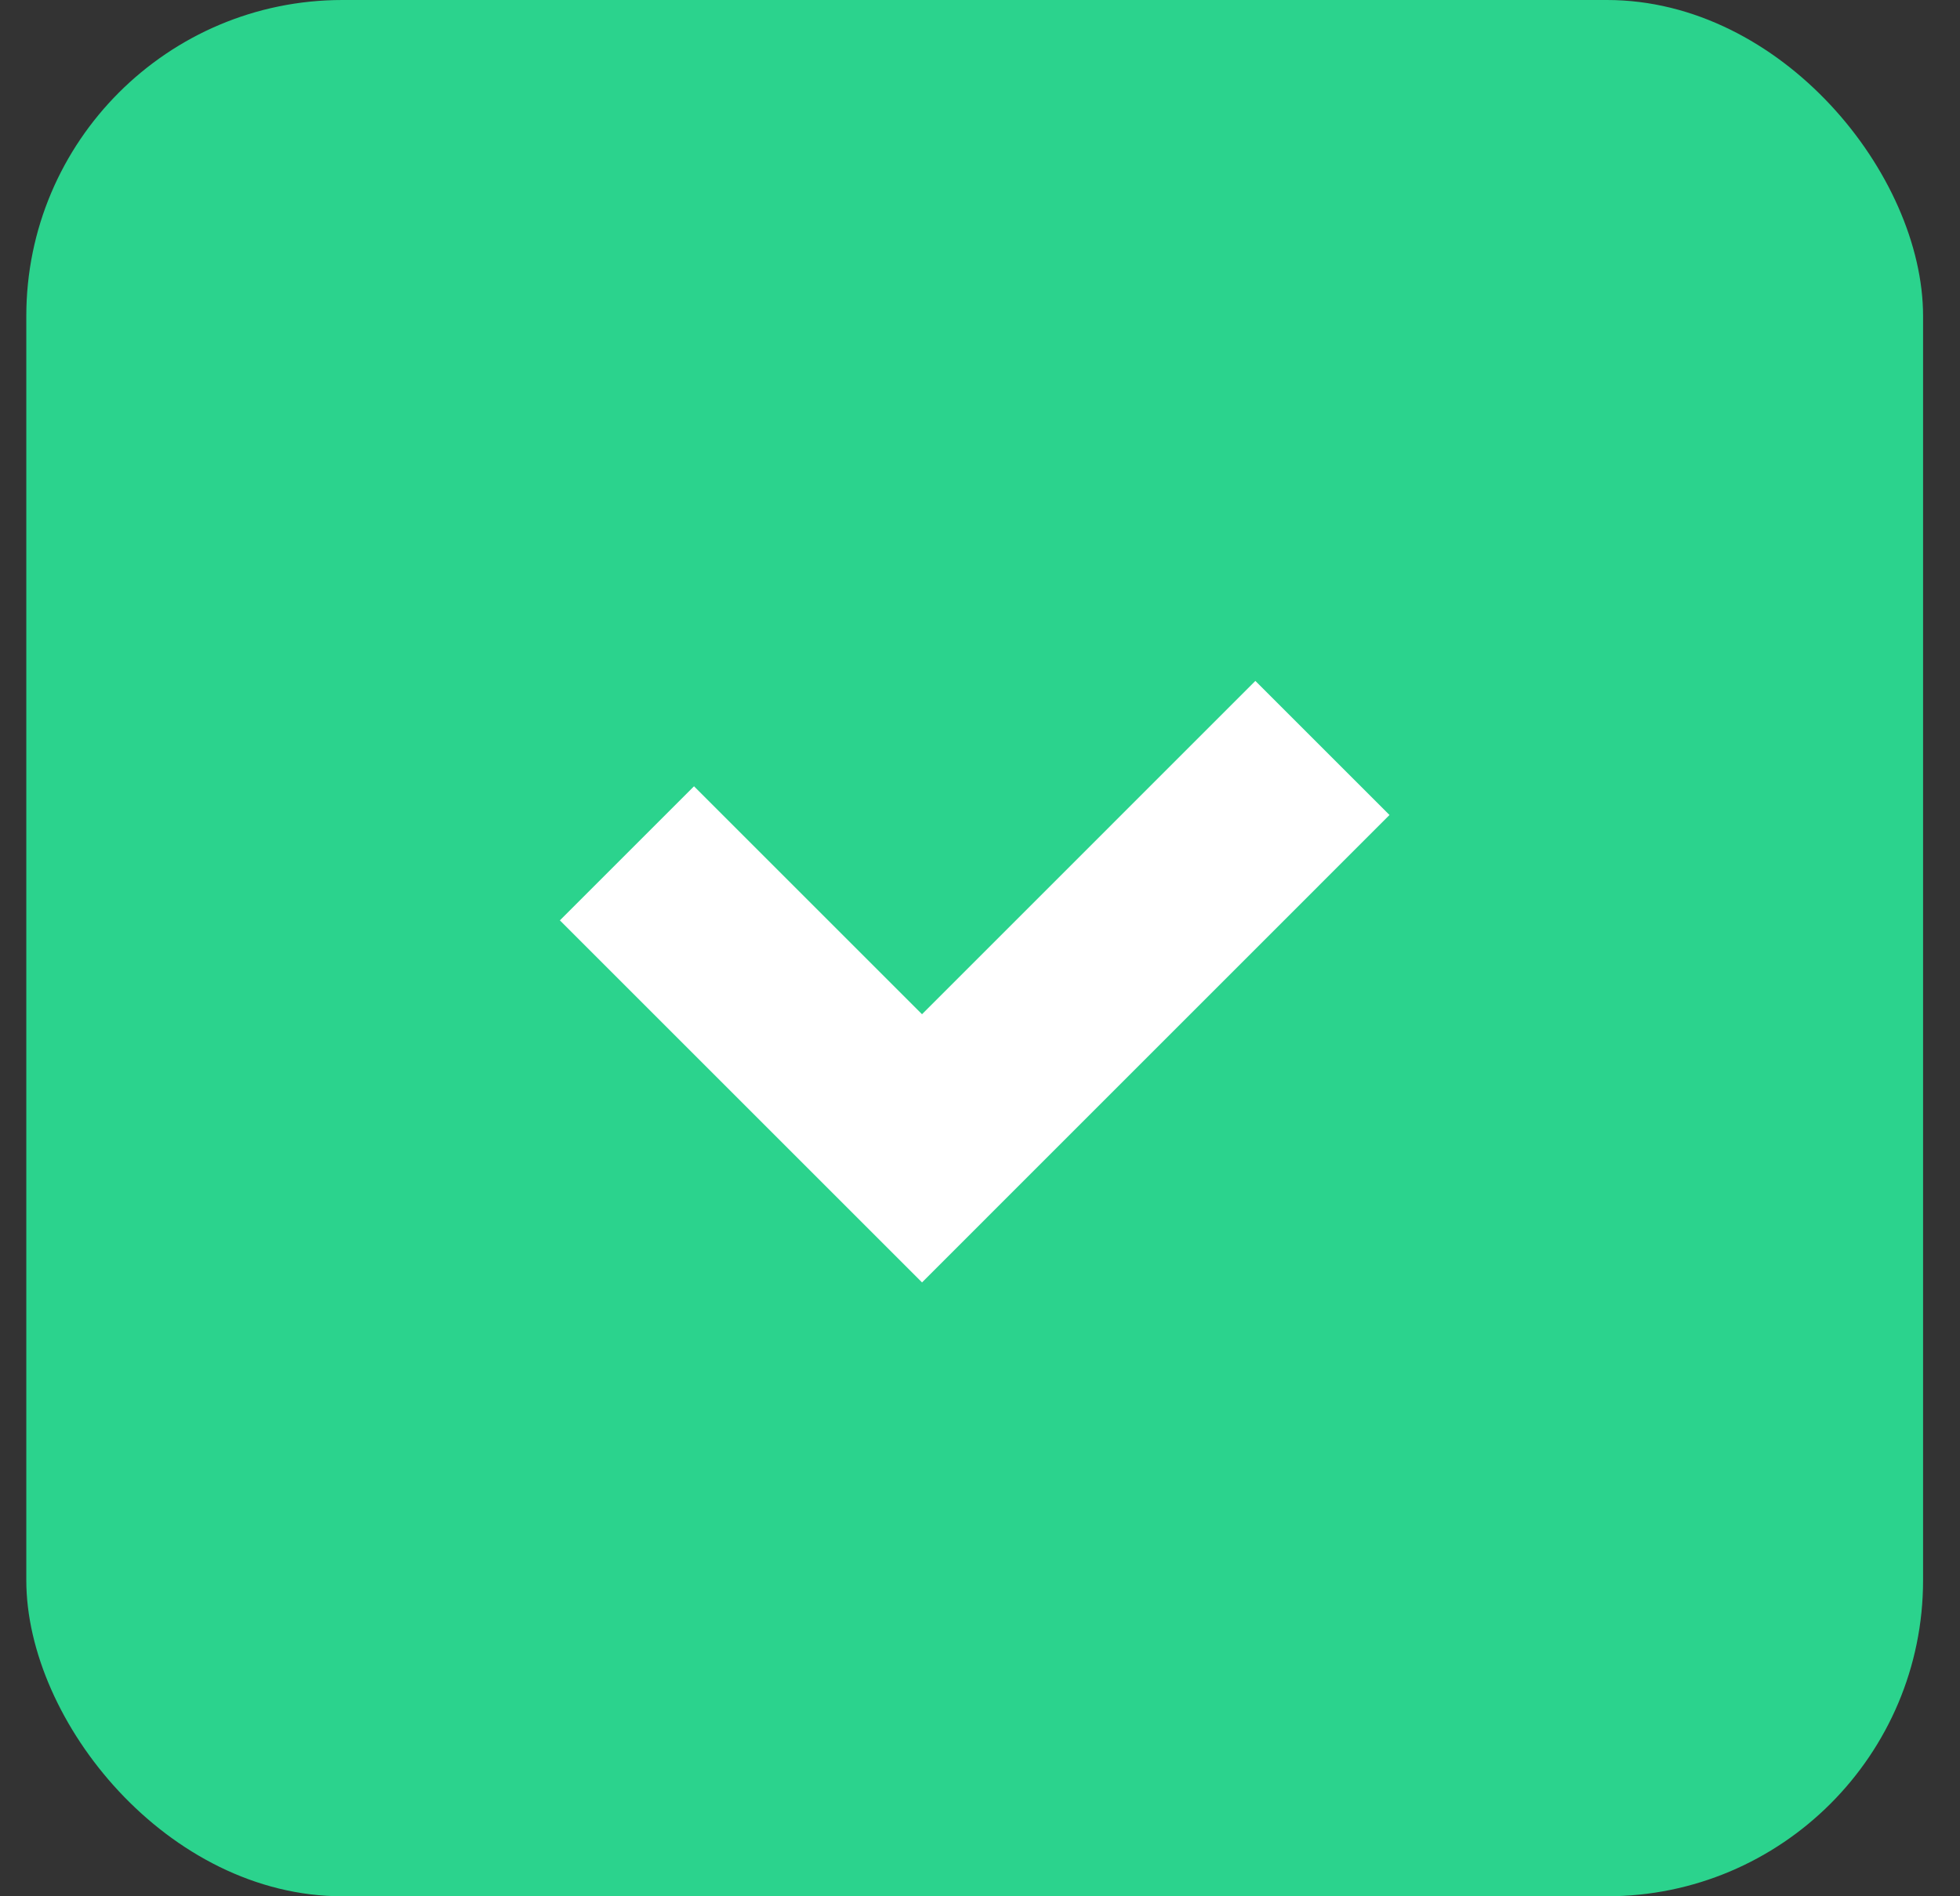 <svg width="31" height="30" viewBox="0 0 31 30" fill="none" xmlns="http://www.w3.org/2000/svg">
<rect x="0" y="0" width="31" height="30" fill="#333333" stroke="none"/>
<rect x="0.416" width="30" height="30" rx="5" fill="#2BD38D"/>
<path d="M9.916 13.5L14.583 18.167L20.916 11.833" stroke="white" stroke-width="3"/>
</svg>
